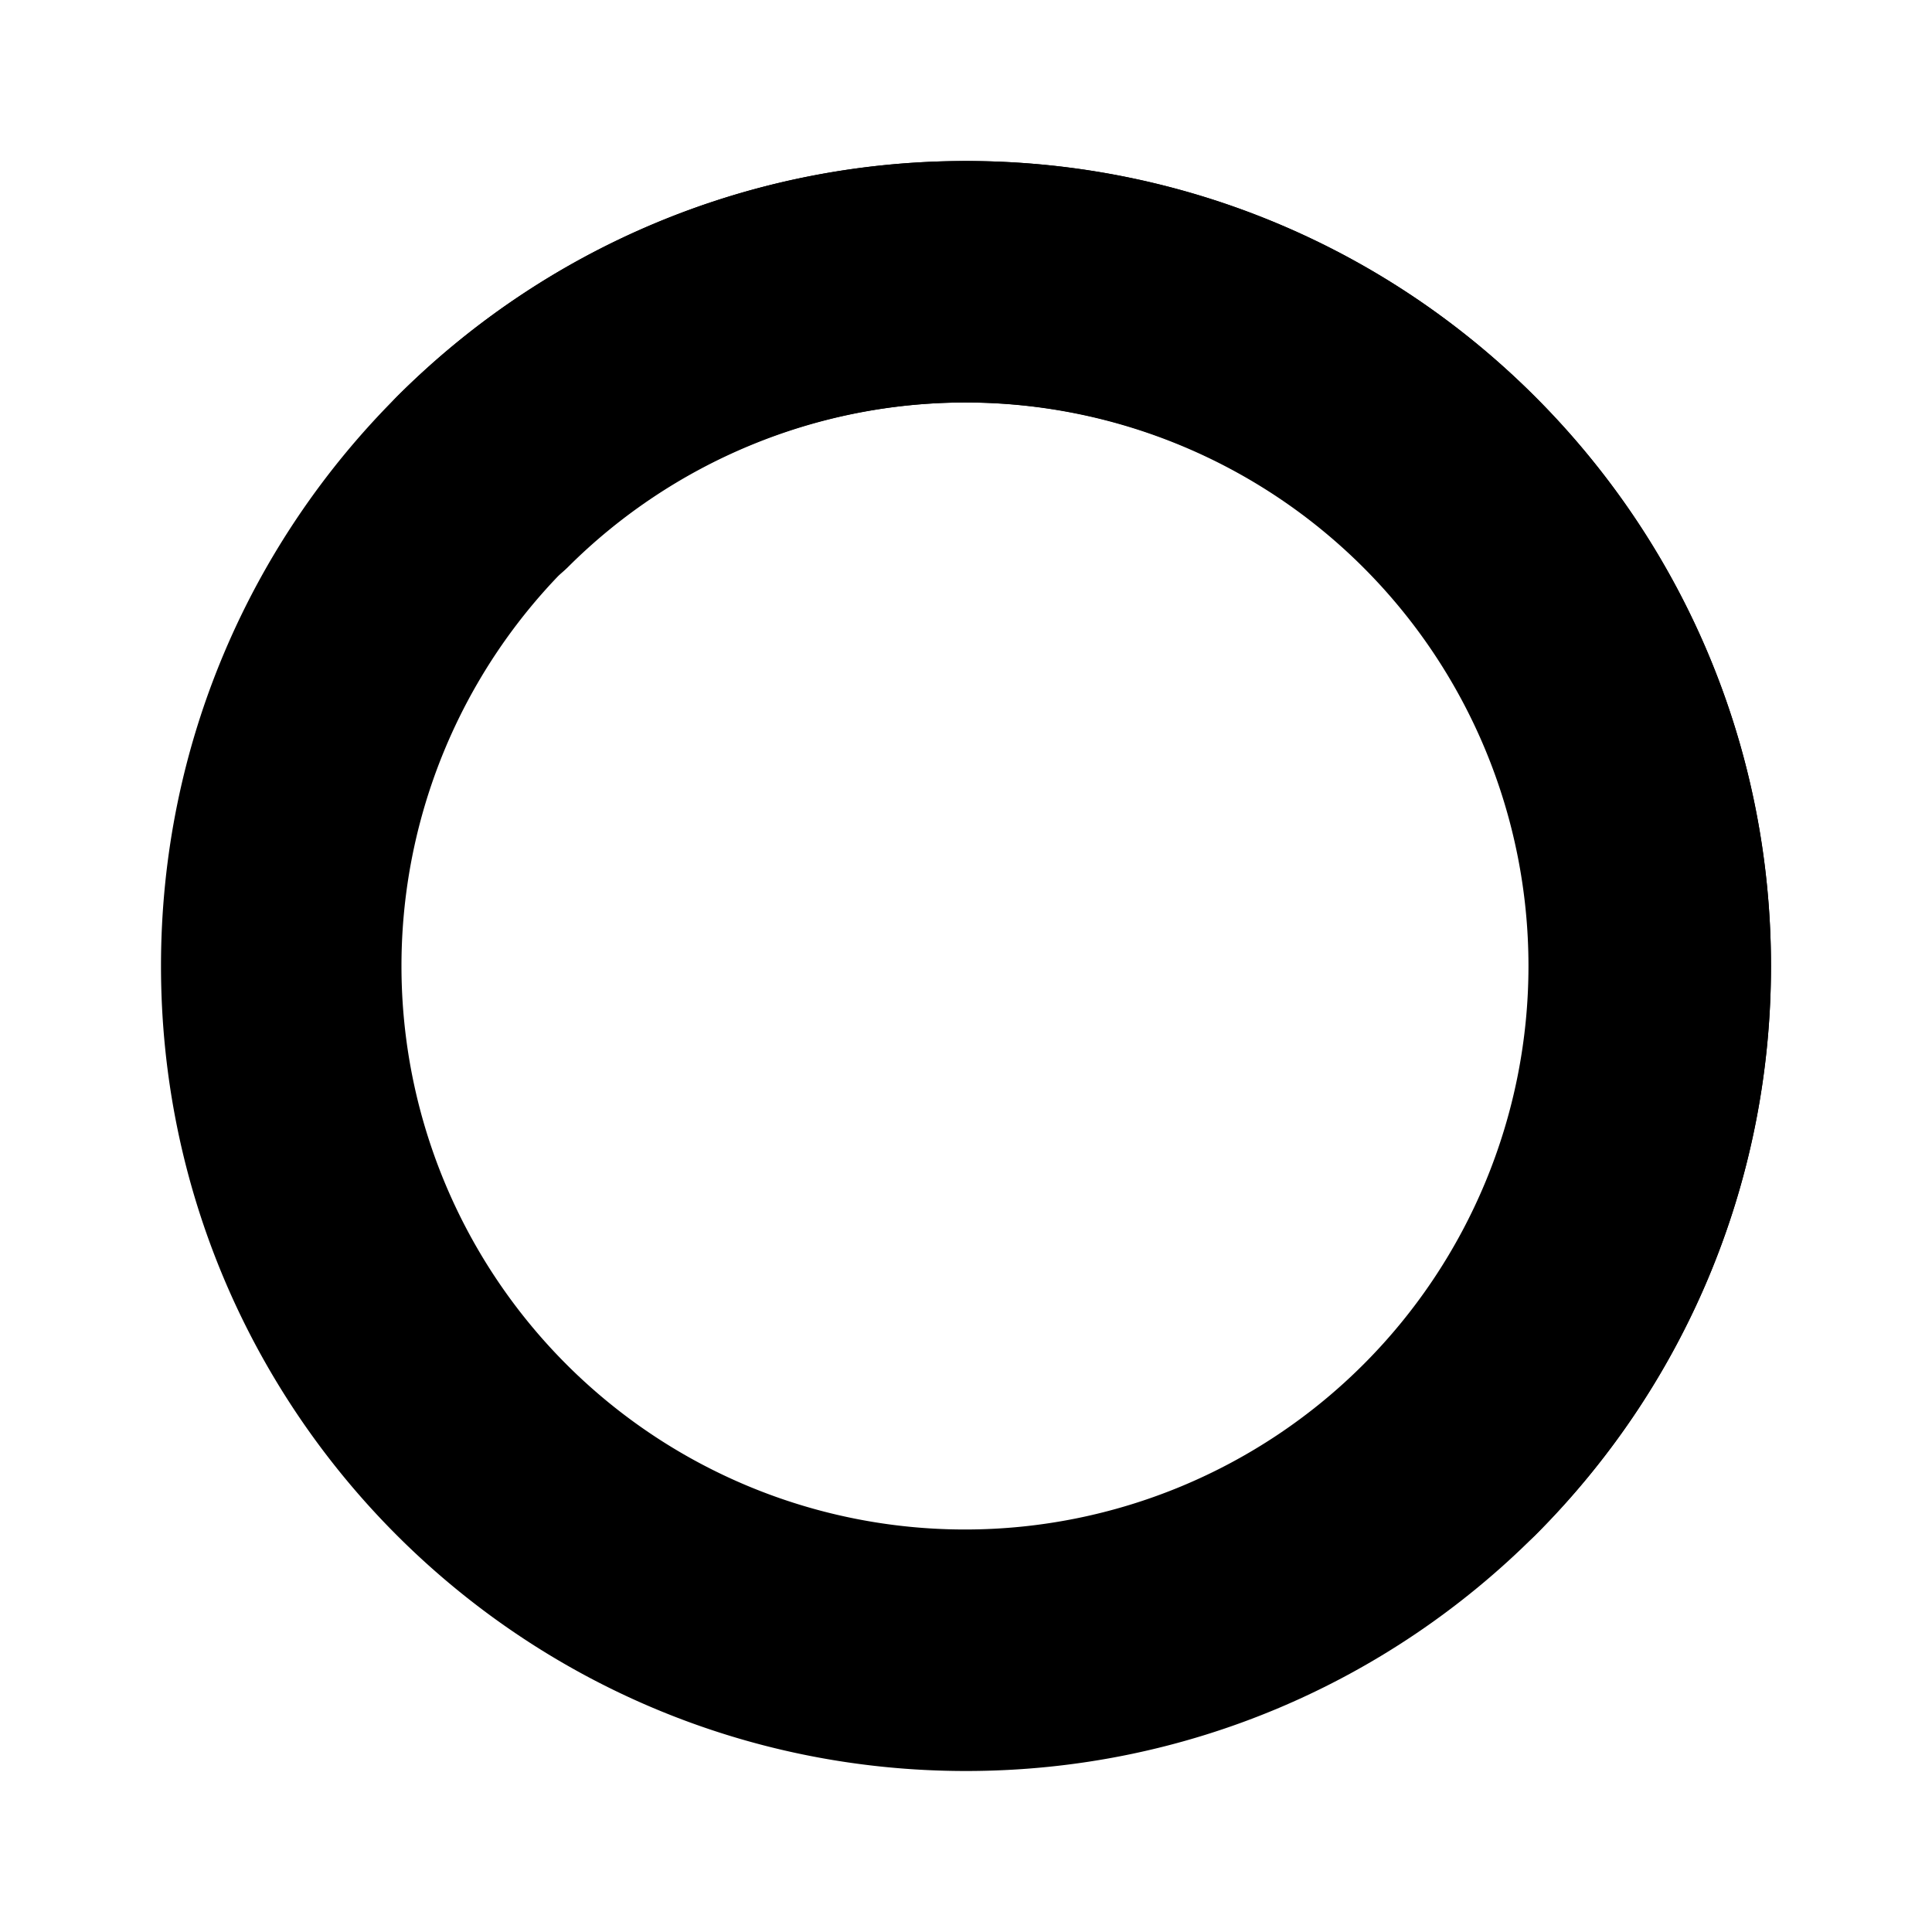 <svg
  viewBox="0 0 1024 1024"
  version="1.1"
  xmlns="http://www.w3.org/2000/svg"
  width="100%"
  height="100%">
  <path
    d="M512 85.333c235.648 0 426.667 191.019 426.667 426.667s-191.019 426.667-426.667 426.667S85.333 747.648 85.333 512 276.352 85.333 512 85.333z m0 128a298.667 298.667 0 1 0 0 597.333 298.667 298.667 0 0 0 0-597.333z"
    fill="currentColor"
    fillOpacity=".05"></path>
  <path
    d="M813.696 813.696c166.613-166.613 166.613-436.779 0-603.392-166.613-166.613-436.779-166.613-603.392 0A64 64 0 0 0 300.8 300.8a298.667 298.667 0 1 1 422.4 422.4 64 64 0 0 0 90.496 90.496z"
    fill="currentColor"
    fillOpacity=".4"></path>
</svg>